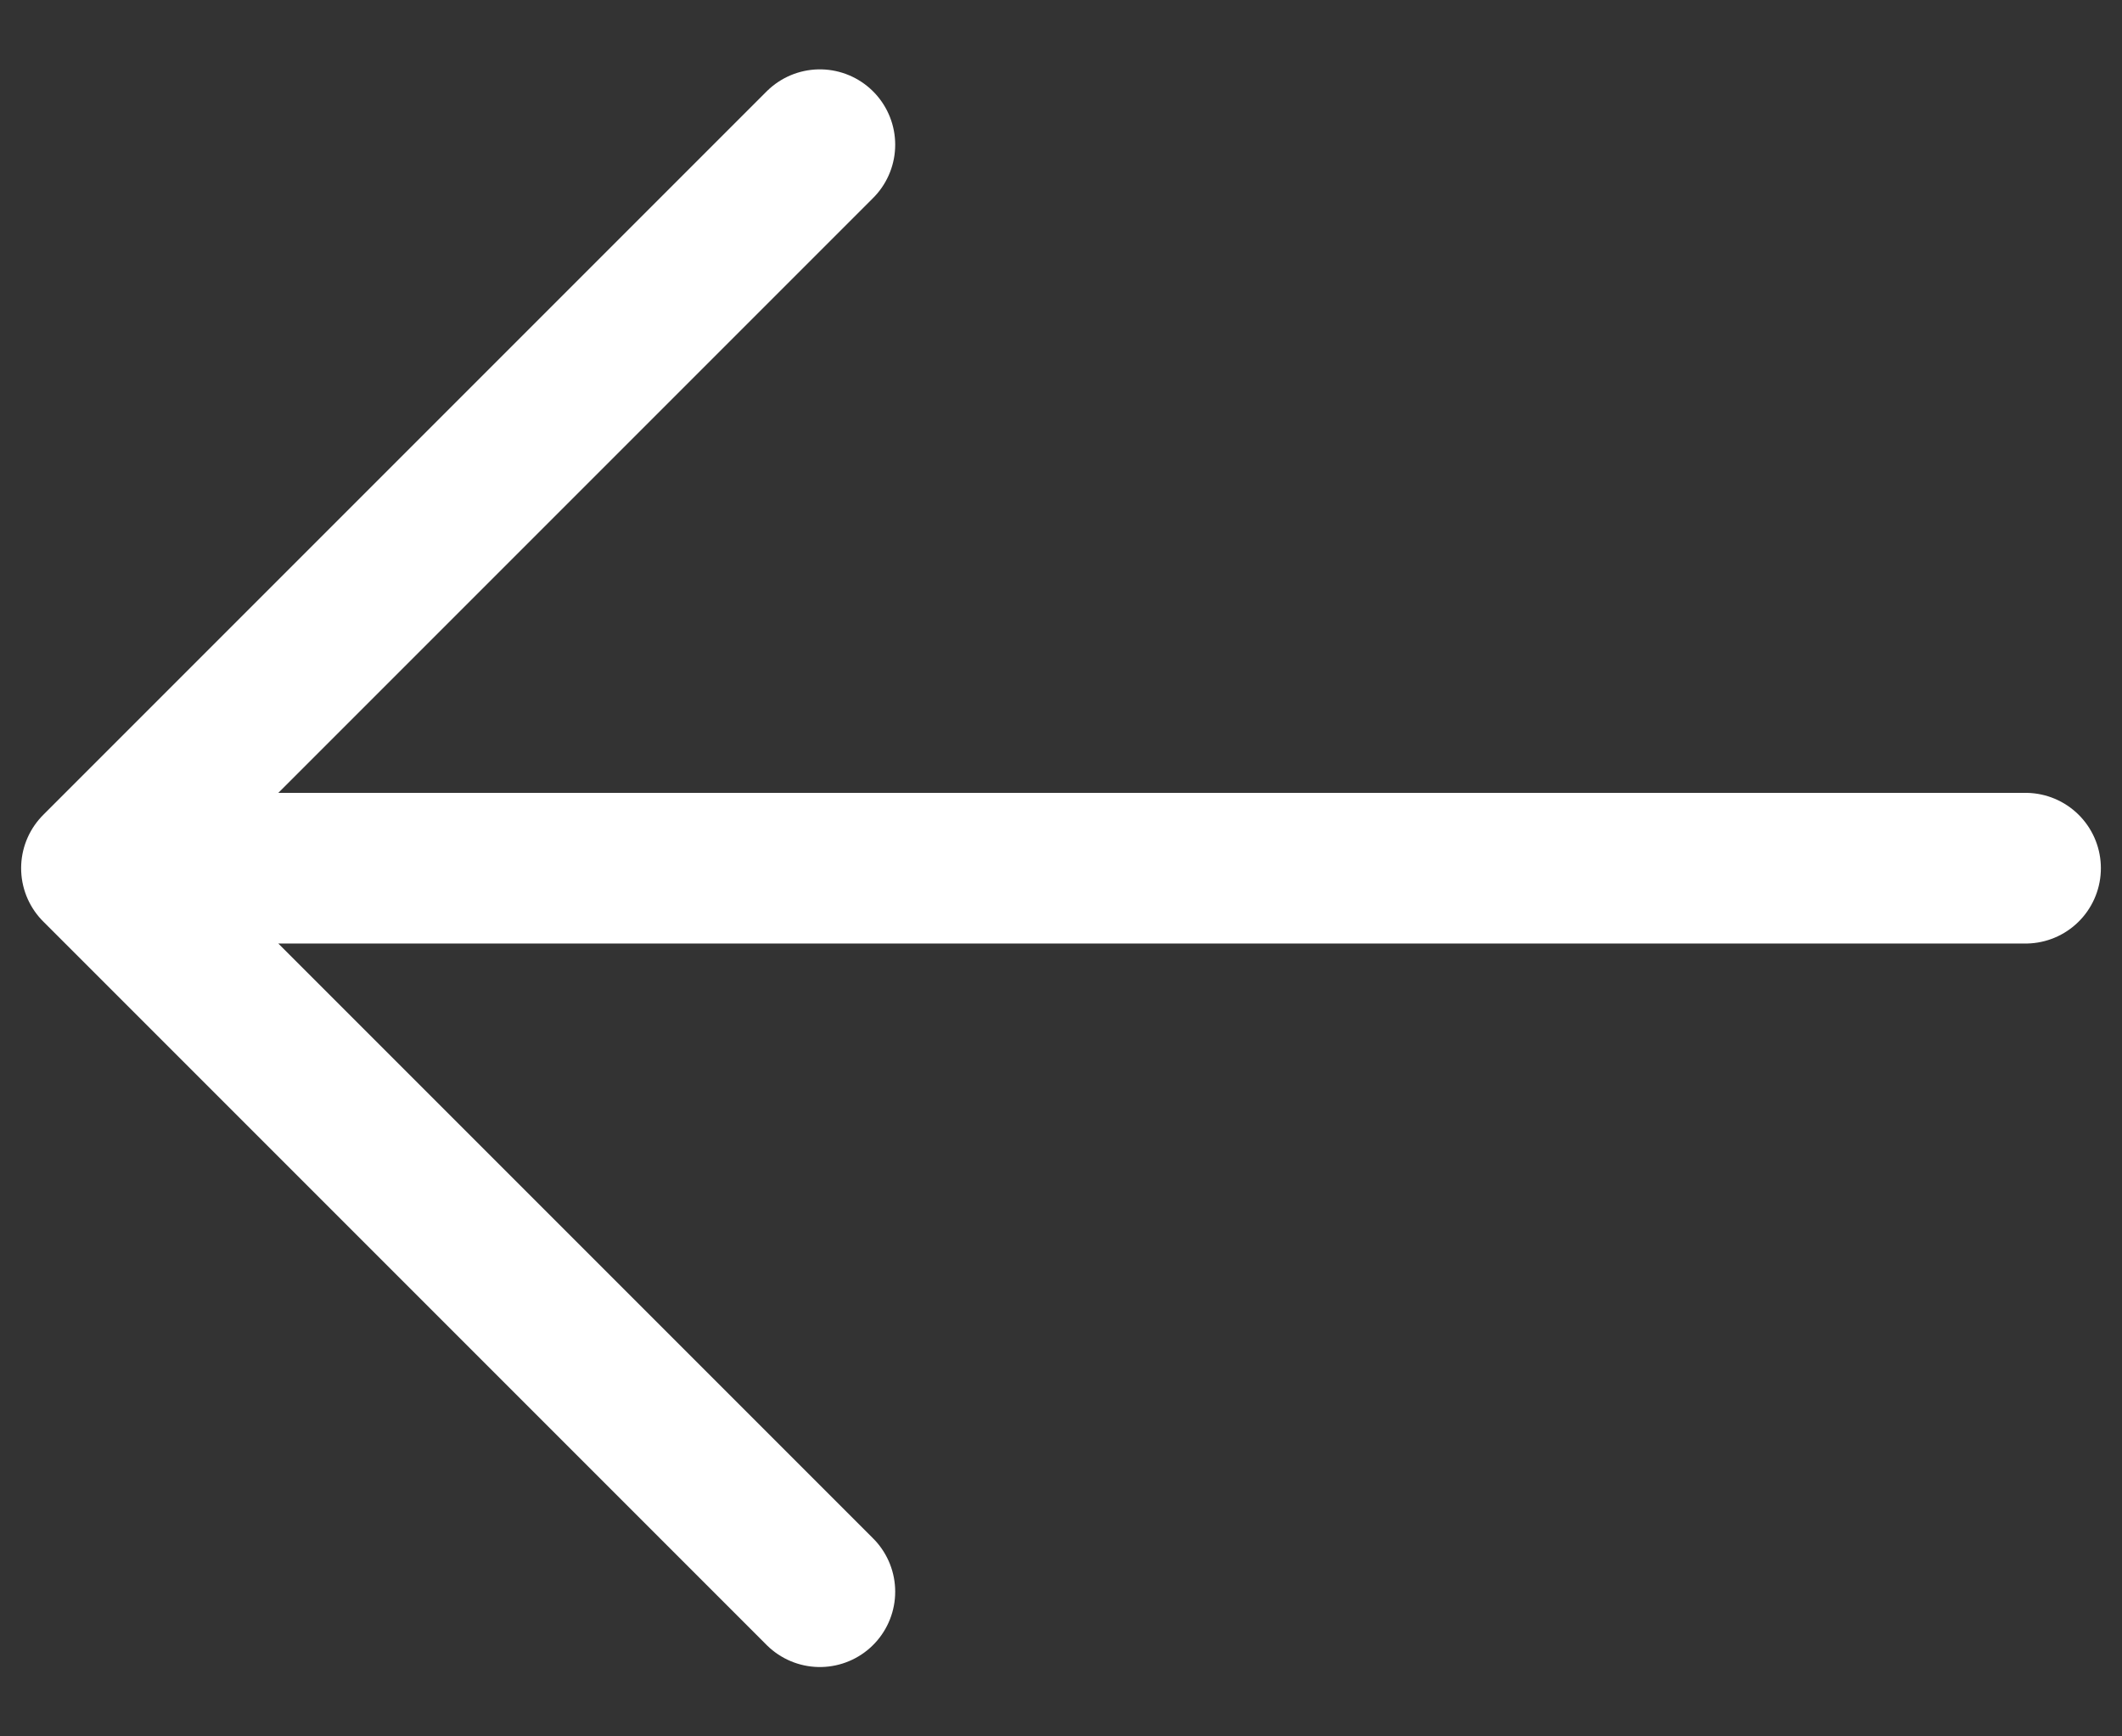 <svg width="22" height="18" viewBox="0 0 22 18" fill="none" xmlns="http://www.w3.org/2000/svg">
<rect x="0" y="0" width="22" height="18" fill="#333333" stroke="none"/>
<path d="M21 9H1M1 9L8.5 1.5M1 9L8.5 16.5" stroke="white" stroke-width="1.562" stroke-linecap="round" stroke-linejoin="round"/>
</svg>
